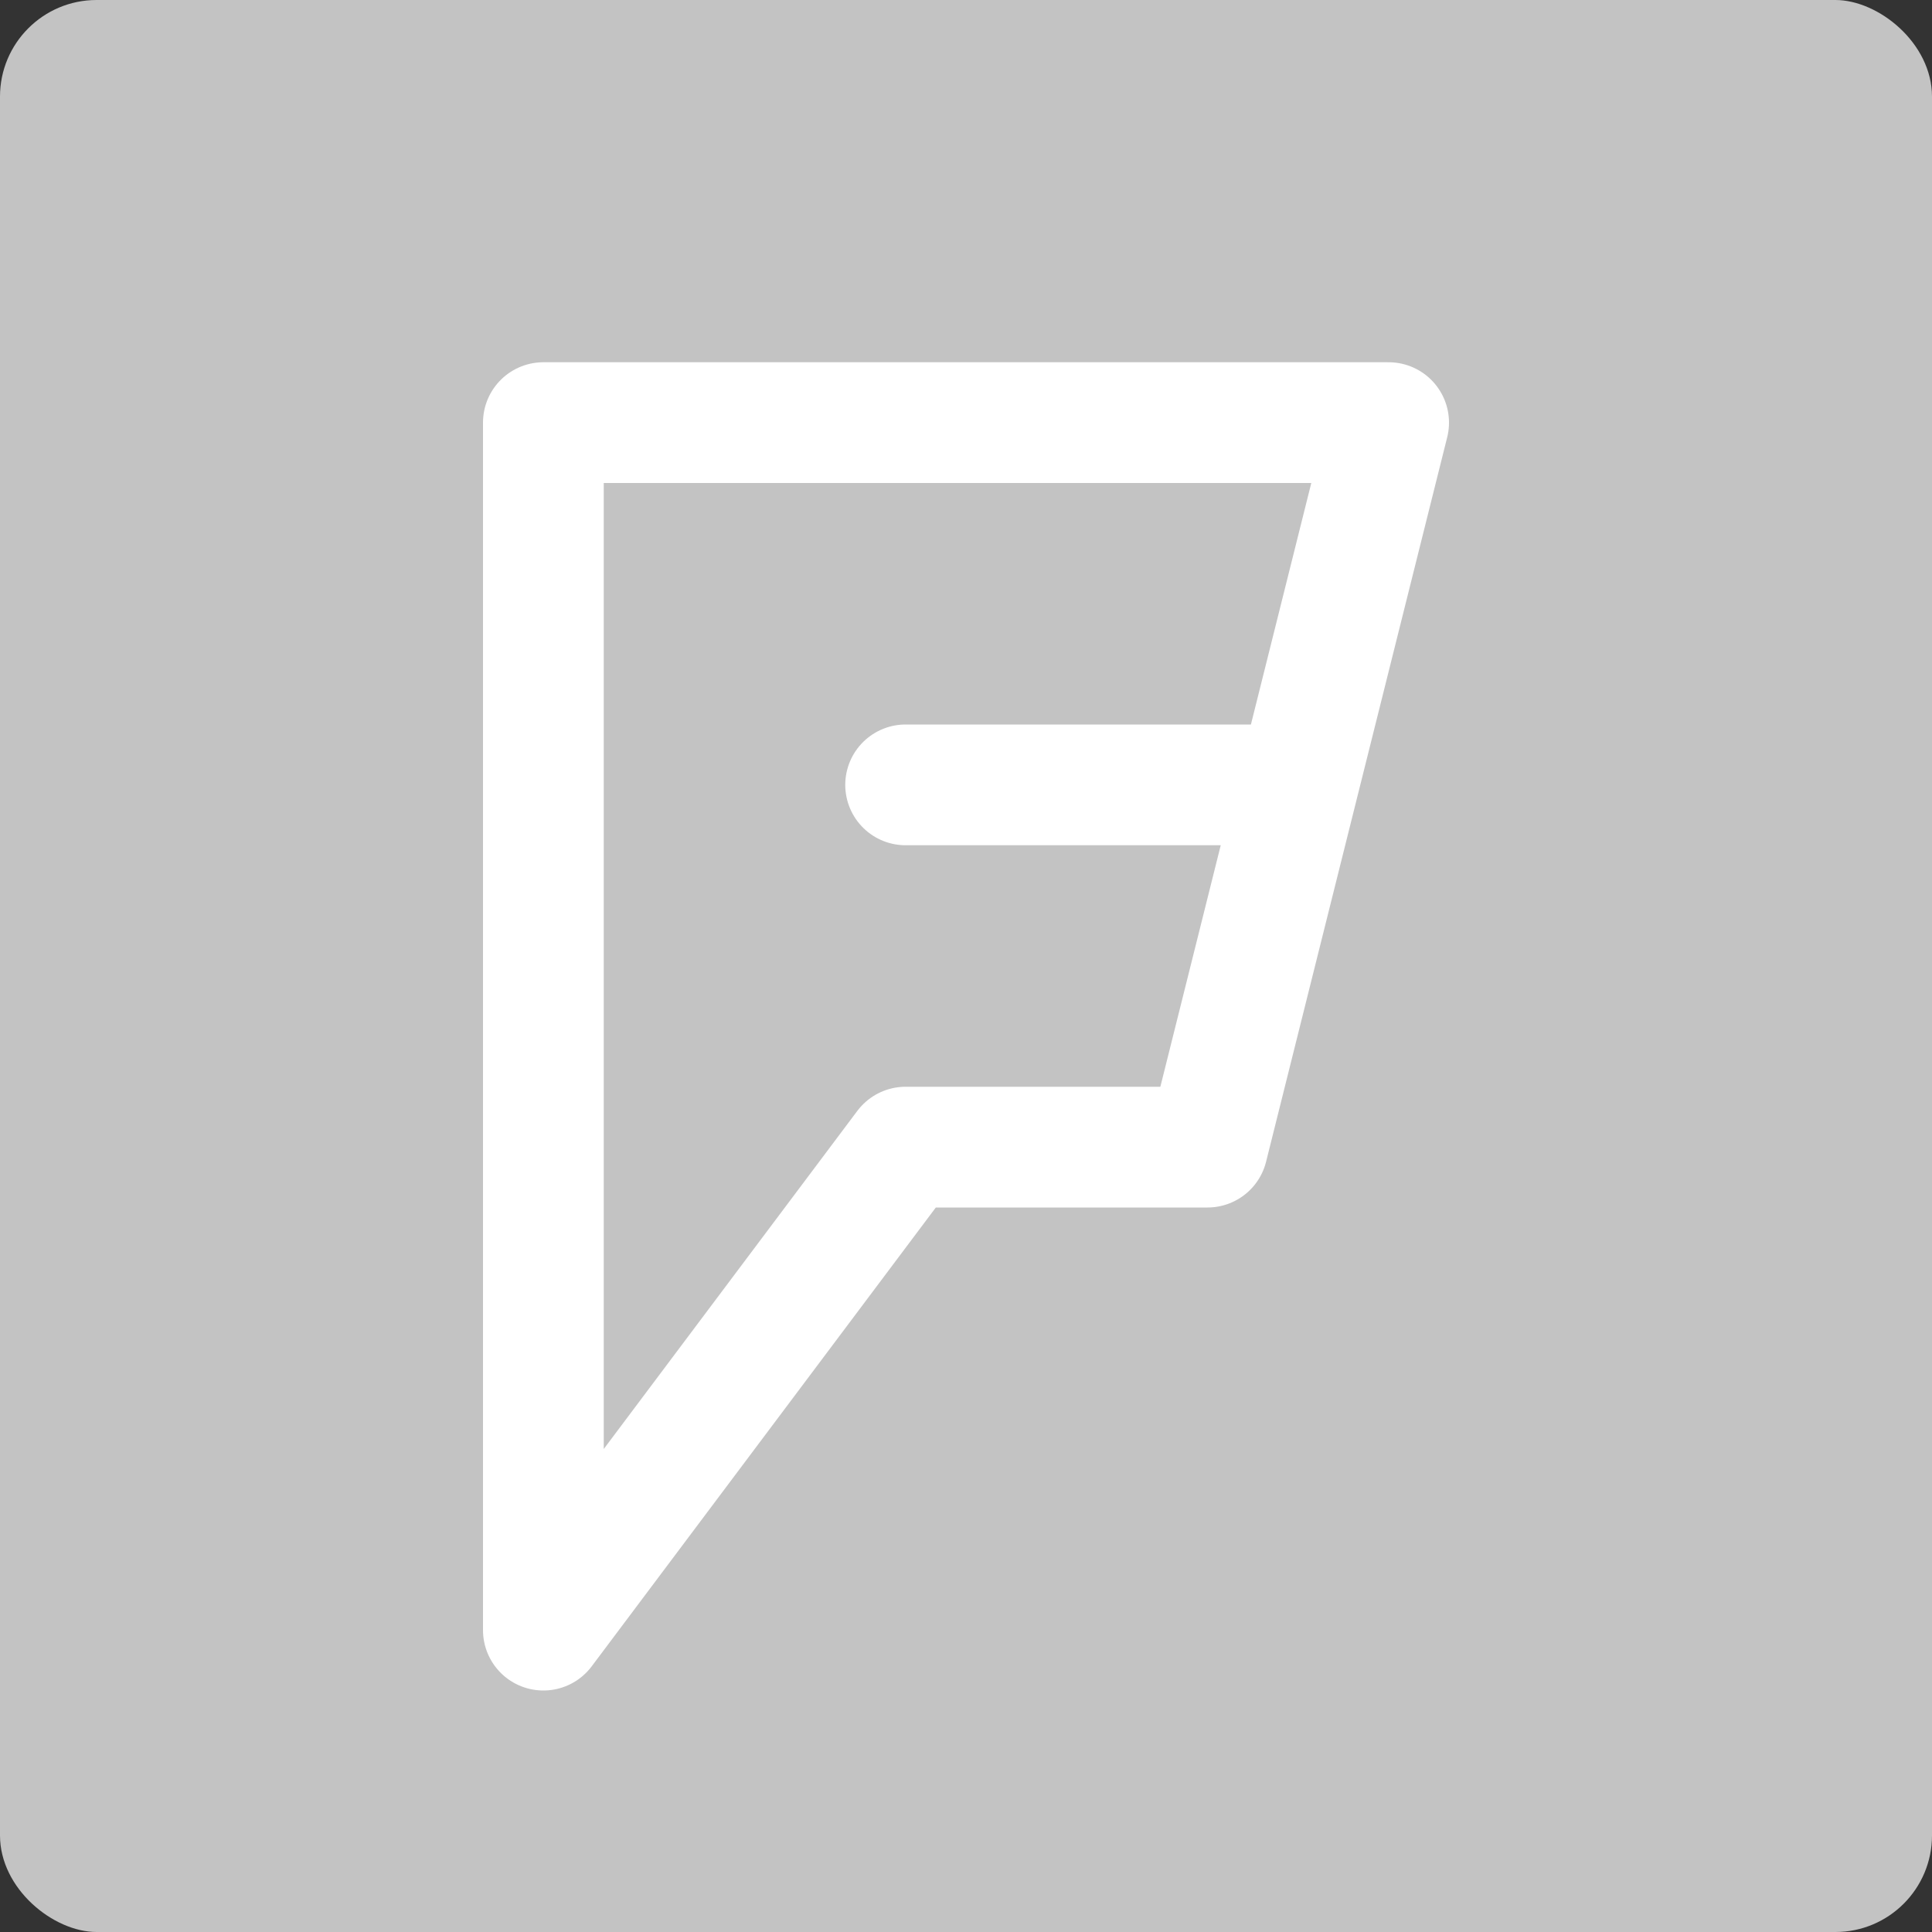 <svg xmlns="http://www.w3.org/2000/svg" width="16" height="16" version="1">
 <rect width="100%" height="100%" fill="#333333" stroke="none"/>
 <rect style="fill:#c3c3c3" width="16" height="16" x="-16" y="-16" rx=".8" ry=".8" transform="matrix(0,-1,-1,0,0,0)"/>
 <path style="fill:none;stroke:#ffffff;stroke-width:1px;stroke-linejoin:round" d="M 4.5,3.5 V 13.5 L 7.5,9.5 H 10 L 10.75,6.5 H 7.5 10.75 L 11.5,3.5 Z"/>
</svg>
